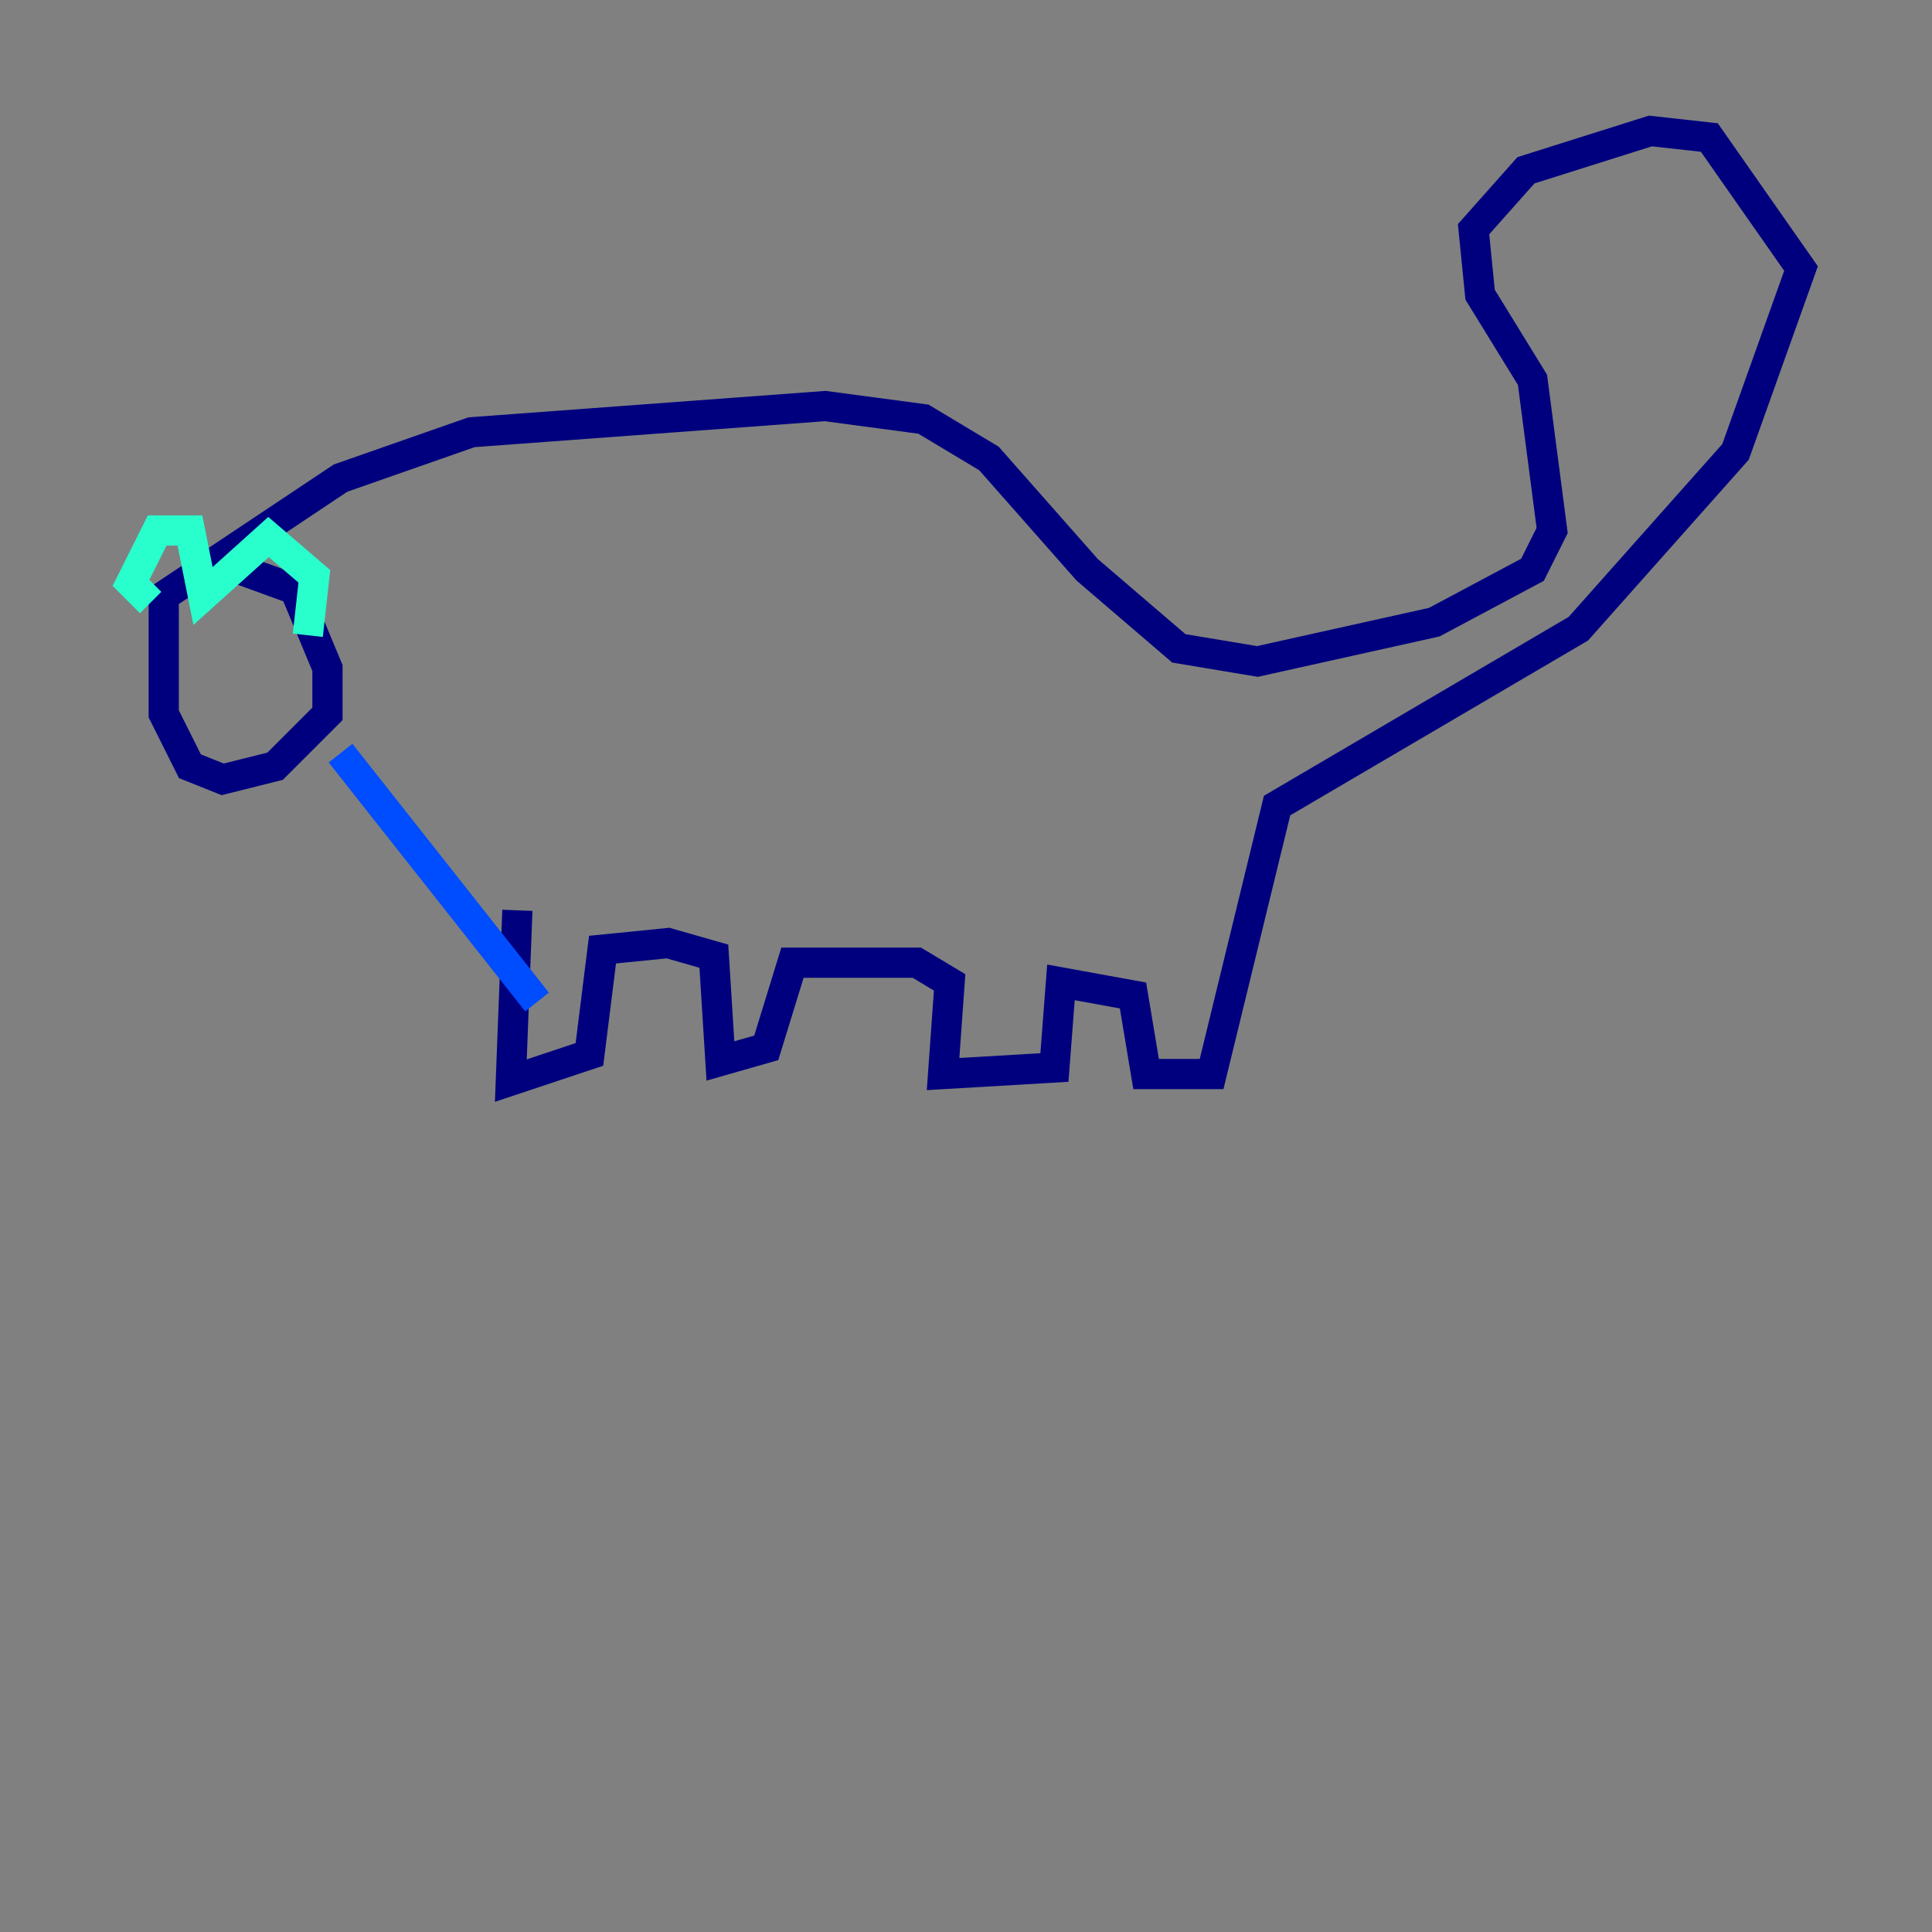 <?xml version="1.0" encoding="utf-8" ?>
<svg baseProfile="tiny" height="128" version="1.2" viewBox="0,0,128,128" width="128" xmlns="http://www.w3.org/2000/svg" xmlns:ev="http://www.w3.org/2001/xml-events" xmlns:xlink="http://www.w3.org/1999/xlink"><rect x="0" y="0" width="128" height="128" fill="#808080" stroke="none"/><defs /><polyline fill="none" points="34.278,60.312 33.844,71.593 39.051,69.858 39.919,62.915 44.258,62.481 47.295,63.349 47.729,70.291 50.766,69.424 52.502,63.783 60.746,63.783 62.915,65.085 62.481,71.159 69.858,70.725 70.291,65.085 75.064,65.953 75.932,71.159 80.271,71.159 84.61,53.37 104.57,41.654 114.983,29.939 119.322,17.79 113.248,9.112 109.342,8.678 101.098,11.281 97.627,15.186 98.061,19.525 101.532,25.166 102.834,35.146 101.532,37.749 95.024,41.22 83.308,43.824 78.102,42.956 72.027,37.749 65.519,30.373 61.18,27.77 54.671,26.902 31.241,28.637 22.563,31.675 10.848,39.485 10.848,47.295 12.583,50.766 14.752,51.634 18.224,50.766 21.695,47.295 21.695,44.258 19.525,39.051 14.752,37.315" stroke="#00007f" stroke-width="2" /><polyline fill="none" points="22.563,49.898 35.58,66.386" stroke="#004cff" stroke-width="2" /><polyline fill="none" points="9.98,39.919 8.678,38.617 10.414,35.146 12.583,35.146 13.451,39.485 17.79,35.58 20.827,38.183 20.393,42.088" stroke="#29ffcd" stroke-width="2" /><polyline fill="none" points="13.451,44.691 13.451,44.691" stroke="#cdff29" stroke-width="2" /><polyline fill="none" points="13.451,45.559 13.451,45.559" stroke="#ff6700" stroke-width="2" /><polyline fill="none" points="17.79,43.824 17.79,43.824" stroke="#7f0000" stroke-width="2" /></svg>